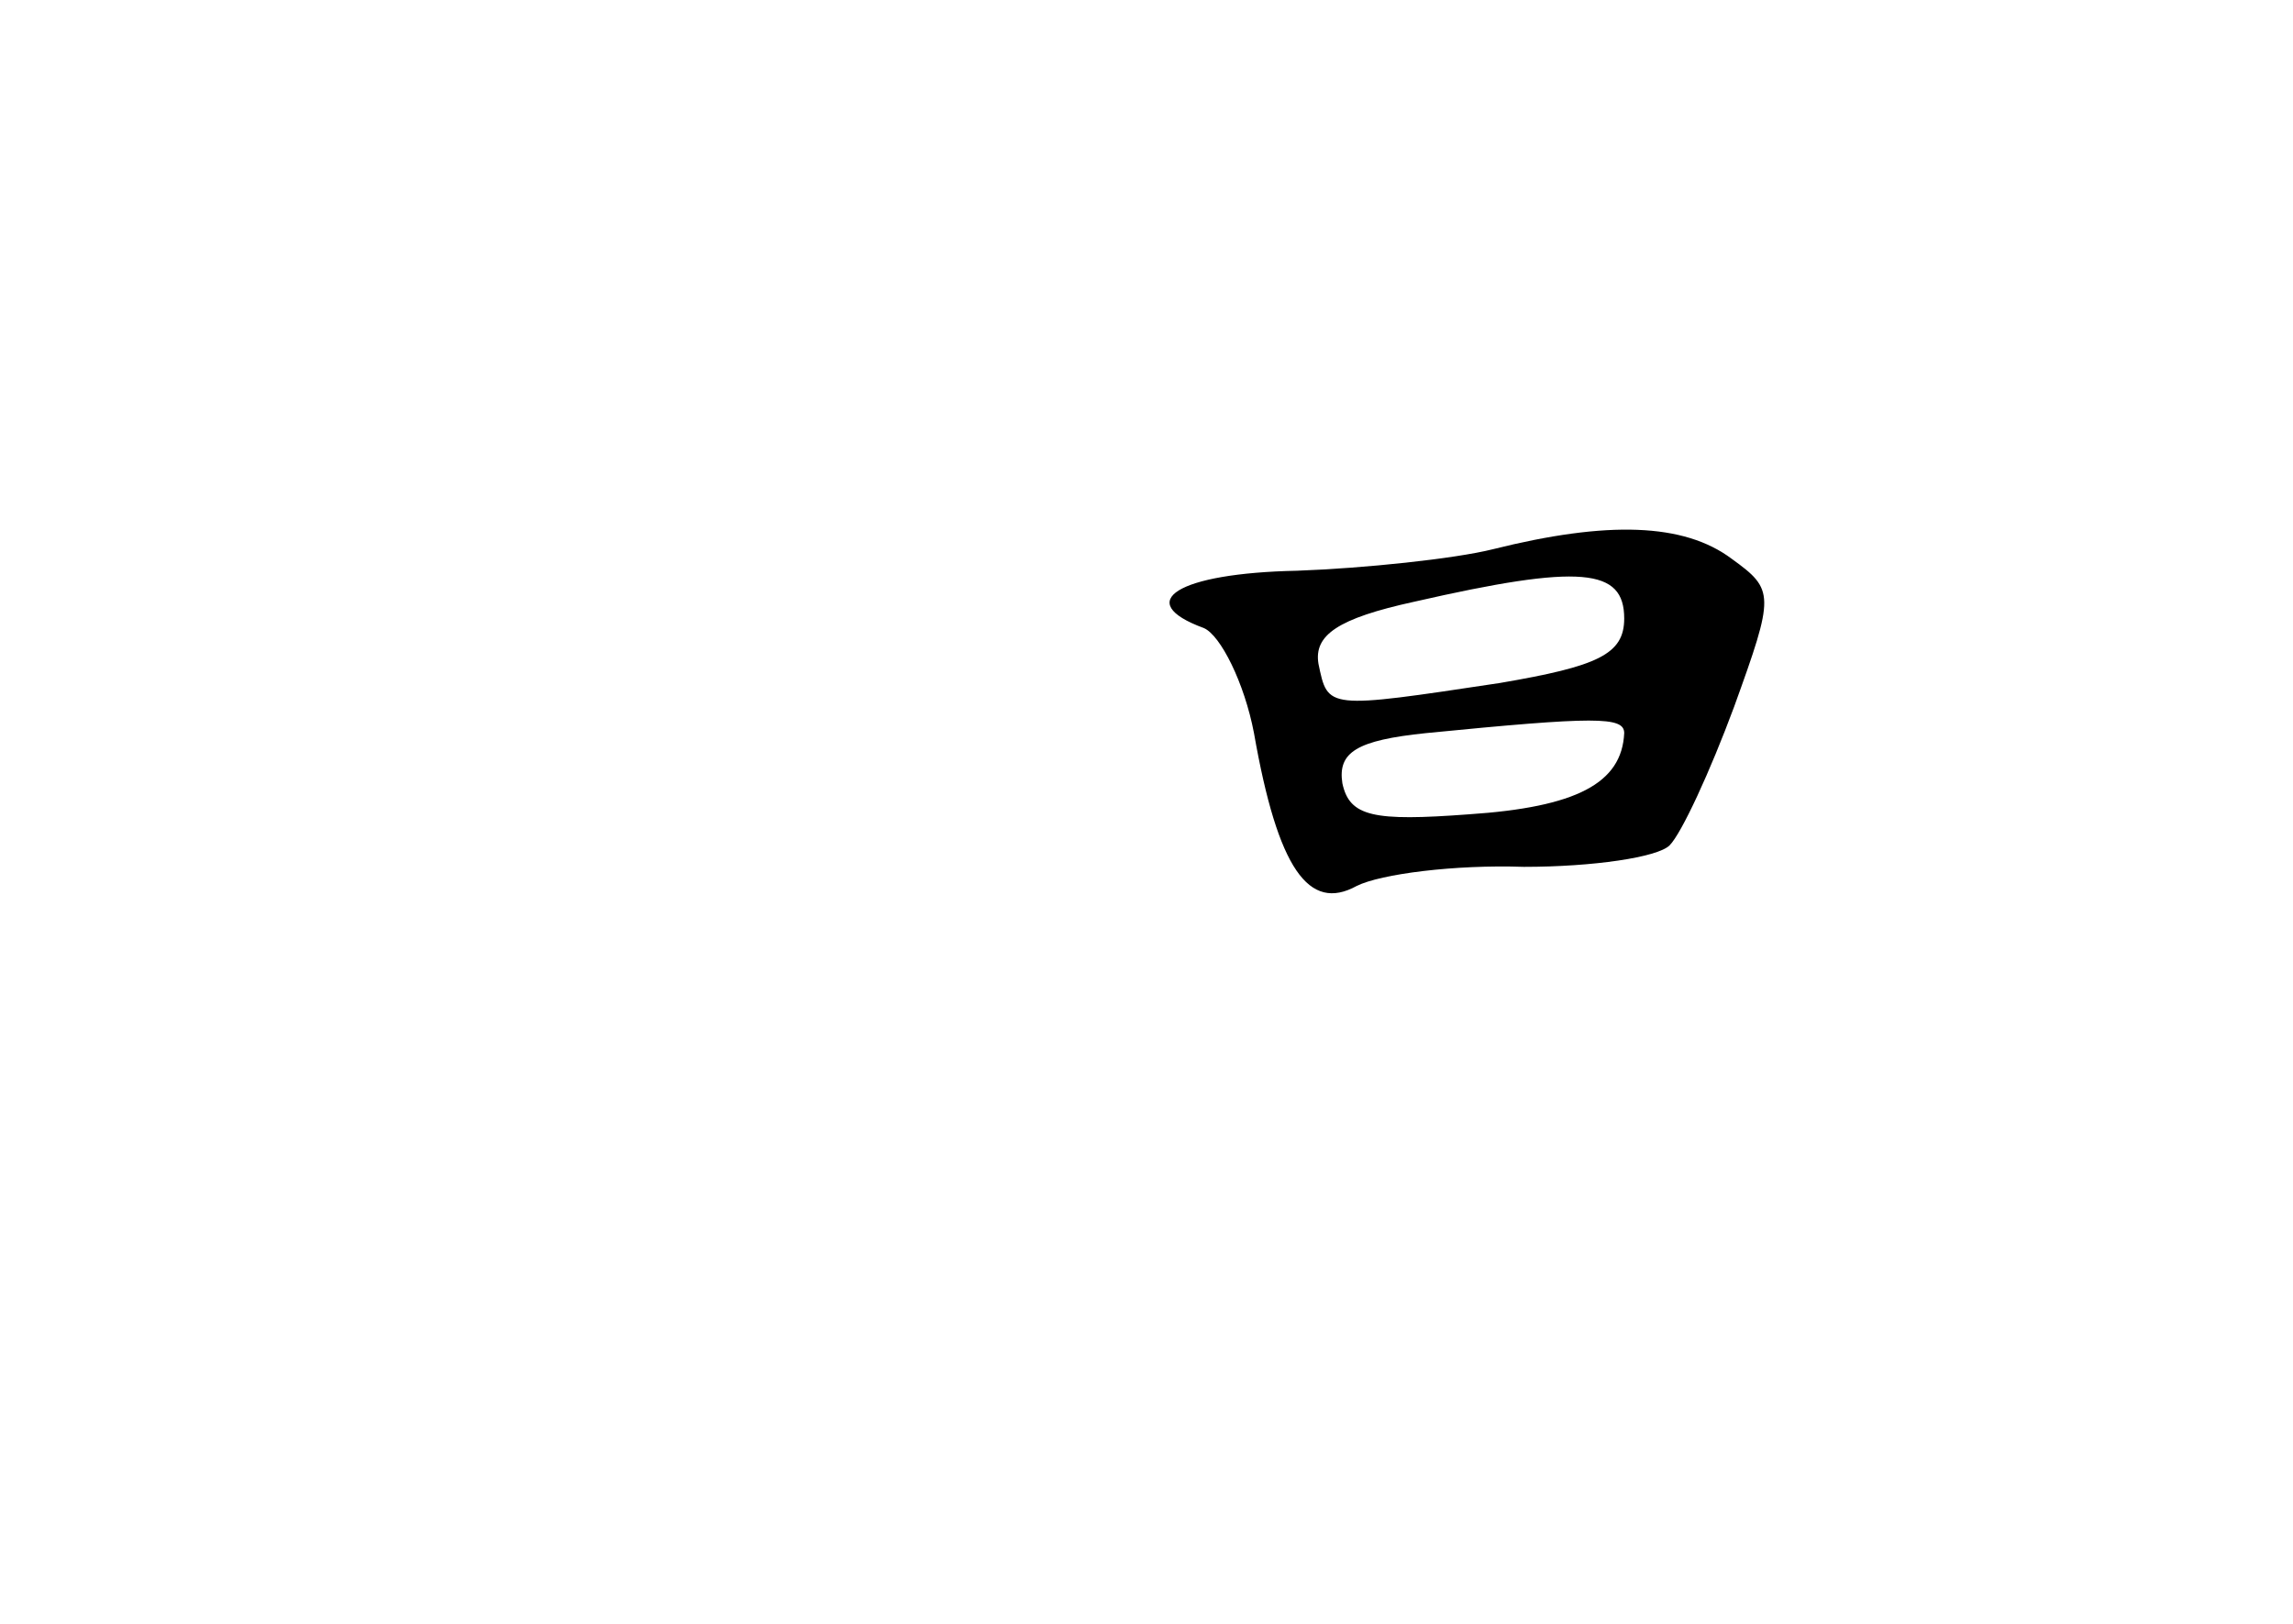 <?xml version="1.0" standalone="no"?>
<!DOCTYPE svg PUBLIC "-//W3C//DTD SVG 20010904//EN"
 "http://www.w3.org/TR/2001/REC-SVG-20010904/DTD/svg10.dtd">
<svg version="1.0" xmlns="http://www.w3.org/2000/svg"
 width="96pt" height="68pt" viewBox="0 0 96 68"
 preserveAspectRatio="xMidYMid meet">
<g transform="translate(0,68) scale(0.1,-0.1)"
fill="#000000" stroke="none">
<path d="M625 450 c-16 -4 -54 -8 -82 -9 -50 -1 -69 -13 -39 -24 7 -3 17 -23
21 -44 10 -57 23 -75 43 -64 10 5 41 9 70 8 29 0 56 4 61 9 5 5 17 31 27 58
17 47 17 49 -1 62 -20 15 -52 16 -100 4z m55 -29 c0 -15 -11 -20 -52 -27 -73
-11 -72 -11 -76 8 -2 12 8 19 40 26 70 16 88 14 88 -7z m0 -48 c-1 -21 -20
-31 -65 -34 -40 -3 -50 -1 -53 13 -2 13 6 18 35 21 71 7 83 7 83 0z"/>
</g>
</svg>
